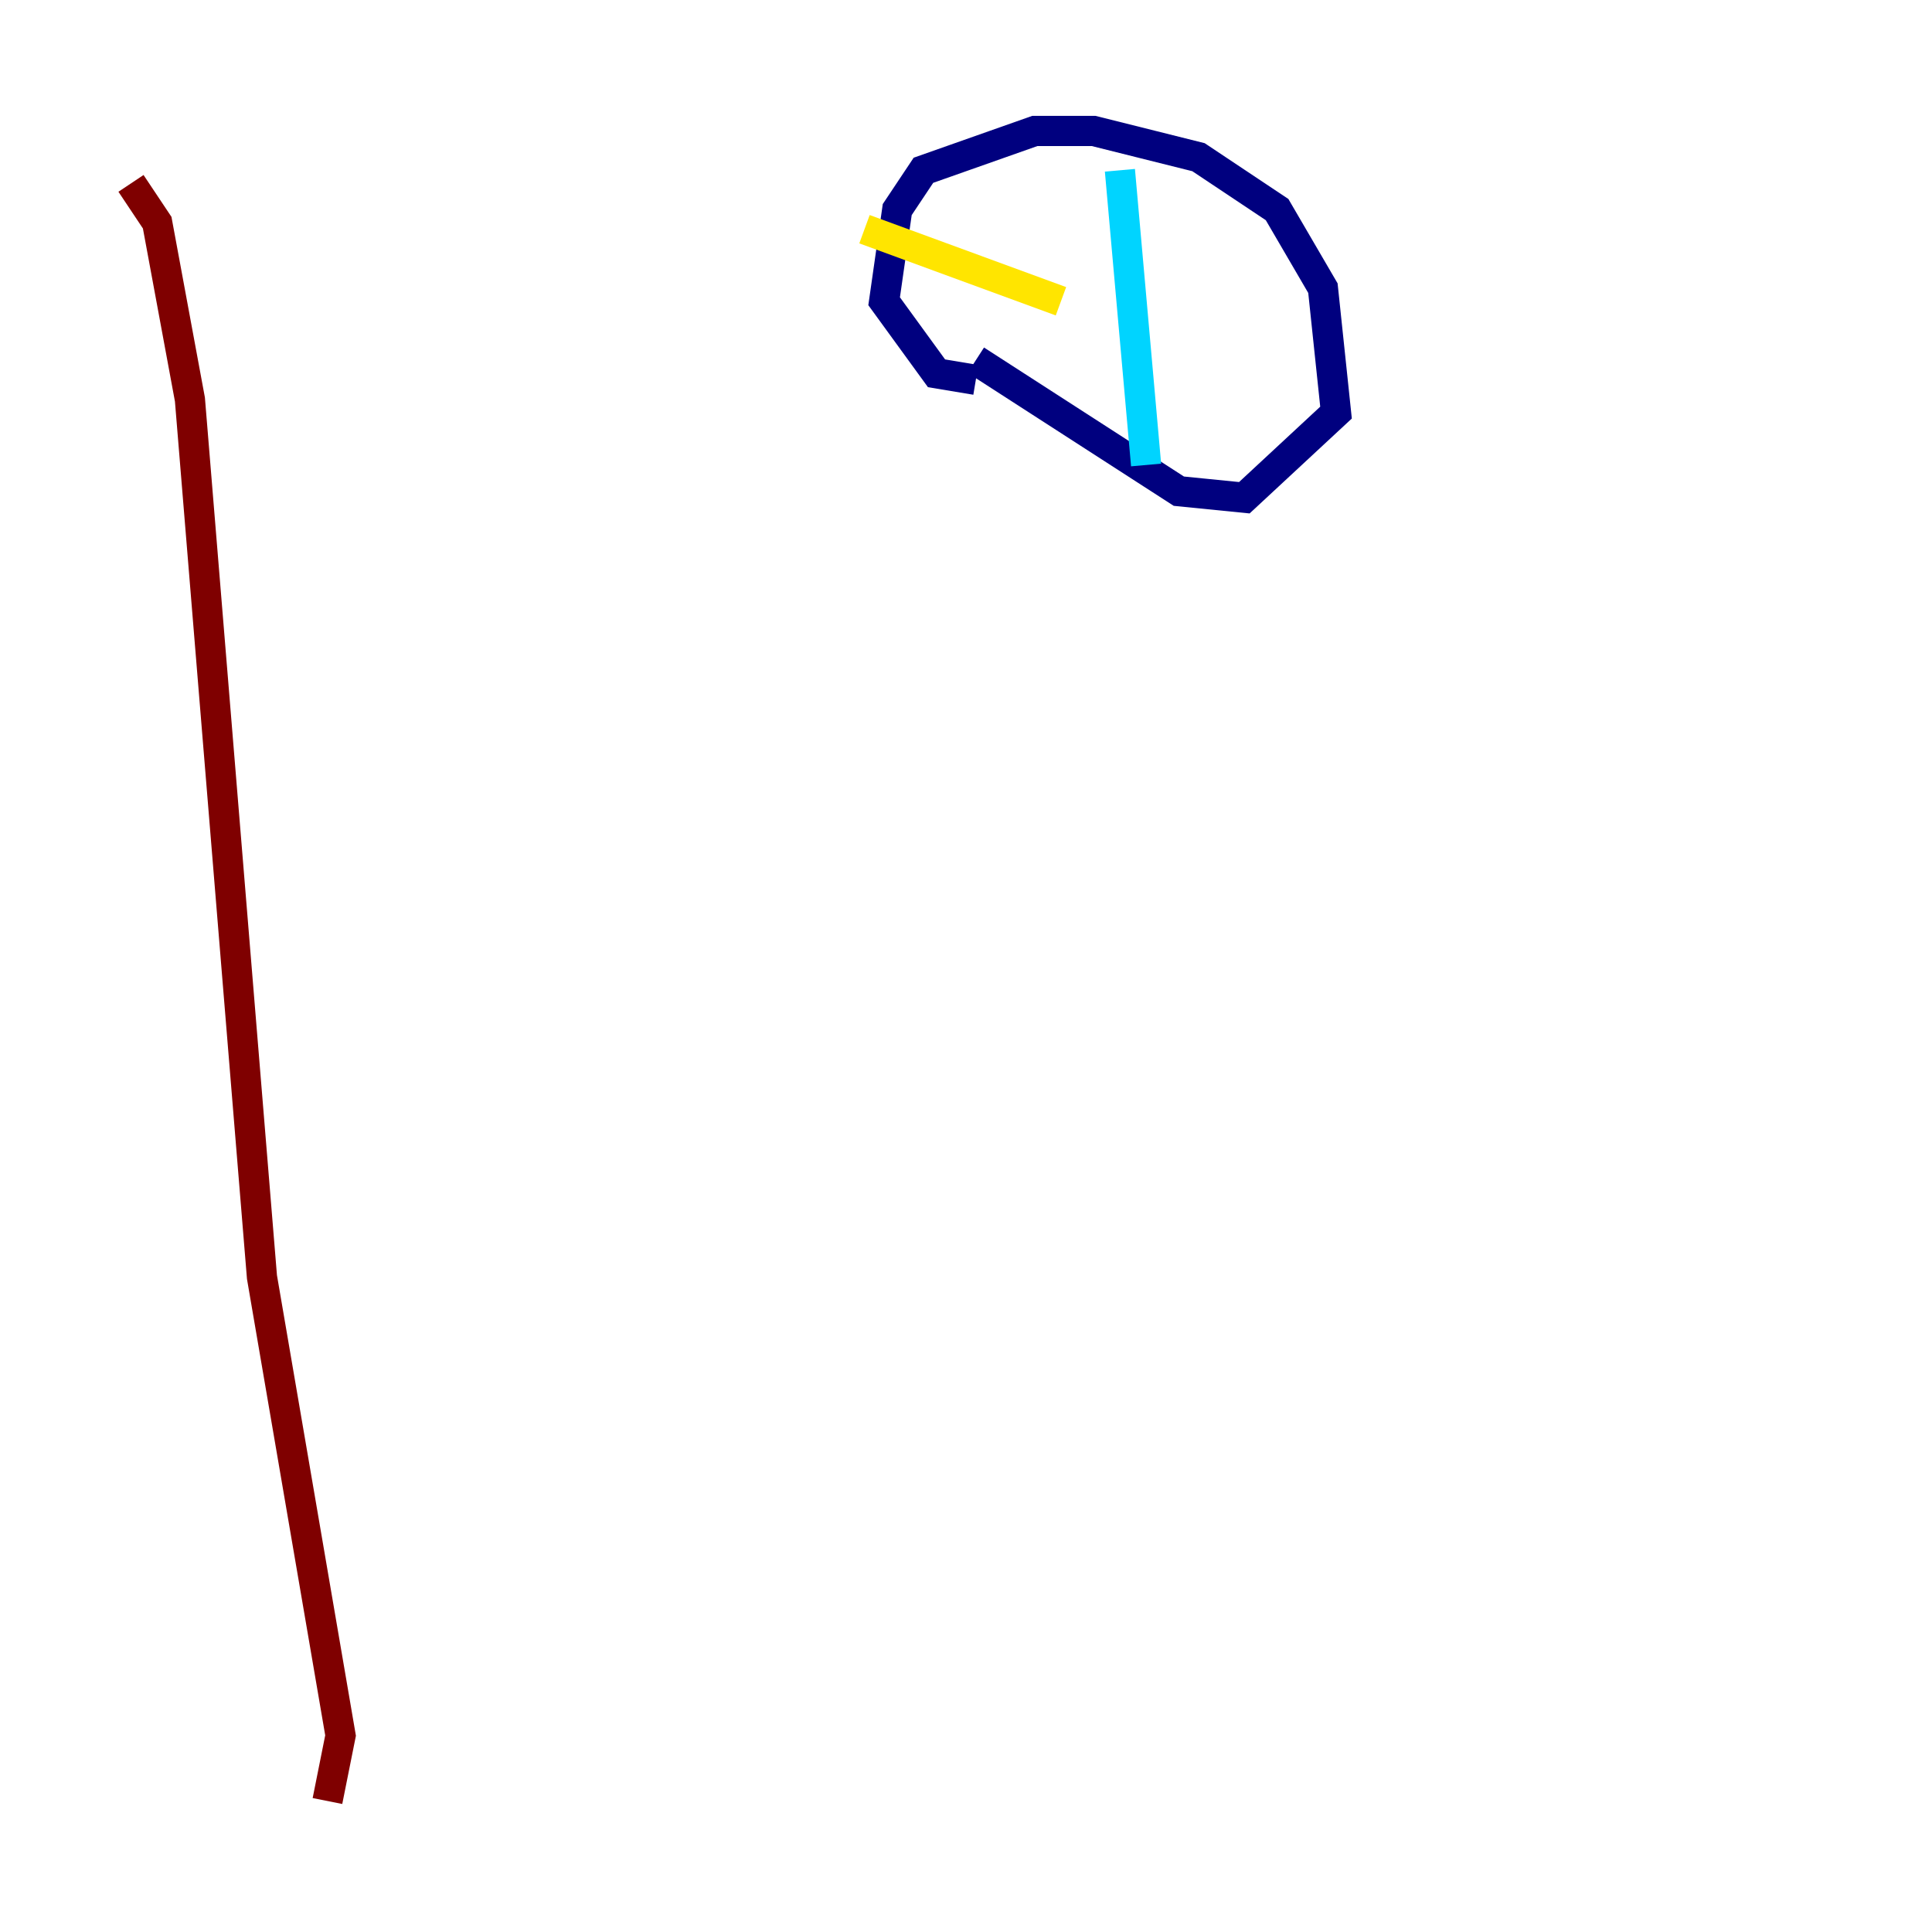 <?xml version="1.0" encoding="utf-8" ?>
<svg baseProfile="tiny" height="128" version="1.2" viewBox="0,0,128,128" width="128" xmlns="http://www.w3.org/2000/svg" xmlns:ev="http://www.w3.org/2001/xml-events" xmlns:xlink="http://www.w3.org/1999/xlink"><defs /><polyline fill="none" points="64.651,25.166 62.047,24.732 58.576,19.959 59.444,13.885 61.18,11.281 68.556,8.678 72.461,8.678 79.403,10.414 84.61,13.885 87.647,19.091 88.515,27.336 82.441,32.976 78.102,32.542 64.651,23.864" stroke="#00007f" stroke-width="2" /><polyline fill="none" points="74.197,11.281 75.932,30.807" stroke="#00d4ff" stroke-width="2" /><polyline fill="none" points="57.275,15.186 70.291,19.959" stroke="#ffe500" stroke-width="2" /><polyline fill="none" points="8.678,12.149 10.414,14.752 12.583,26.468 17.356,84.61 22.563,114.983 21.695,119.322" stroke="#7f0000" stroke-width="2" /></svg>